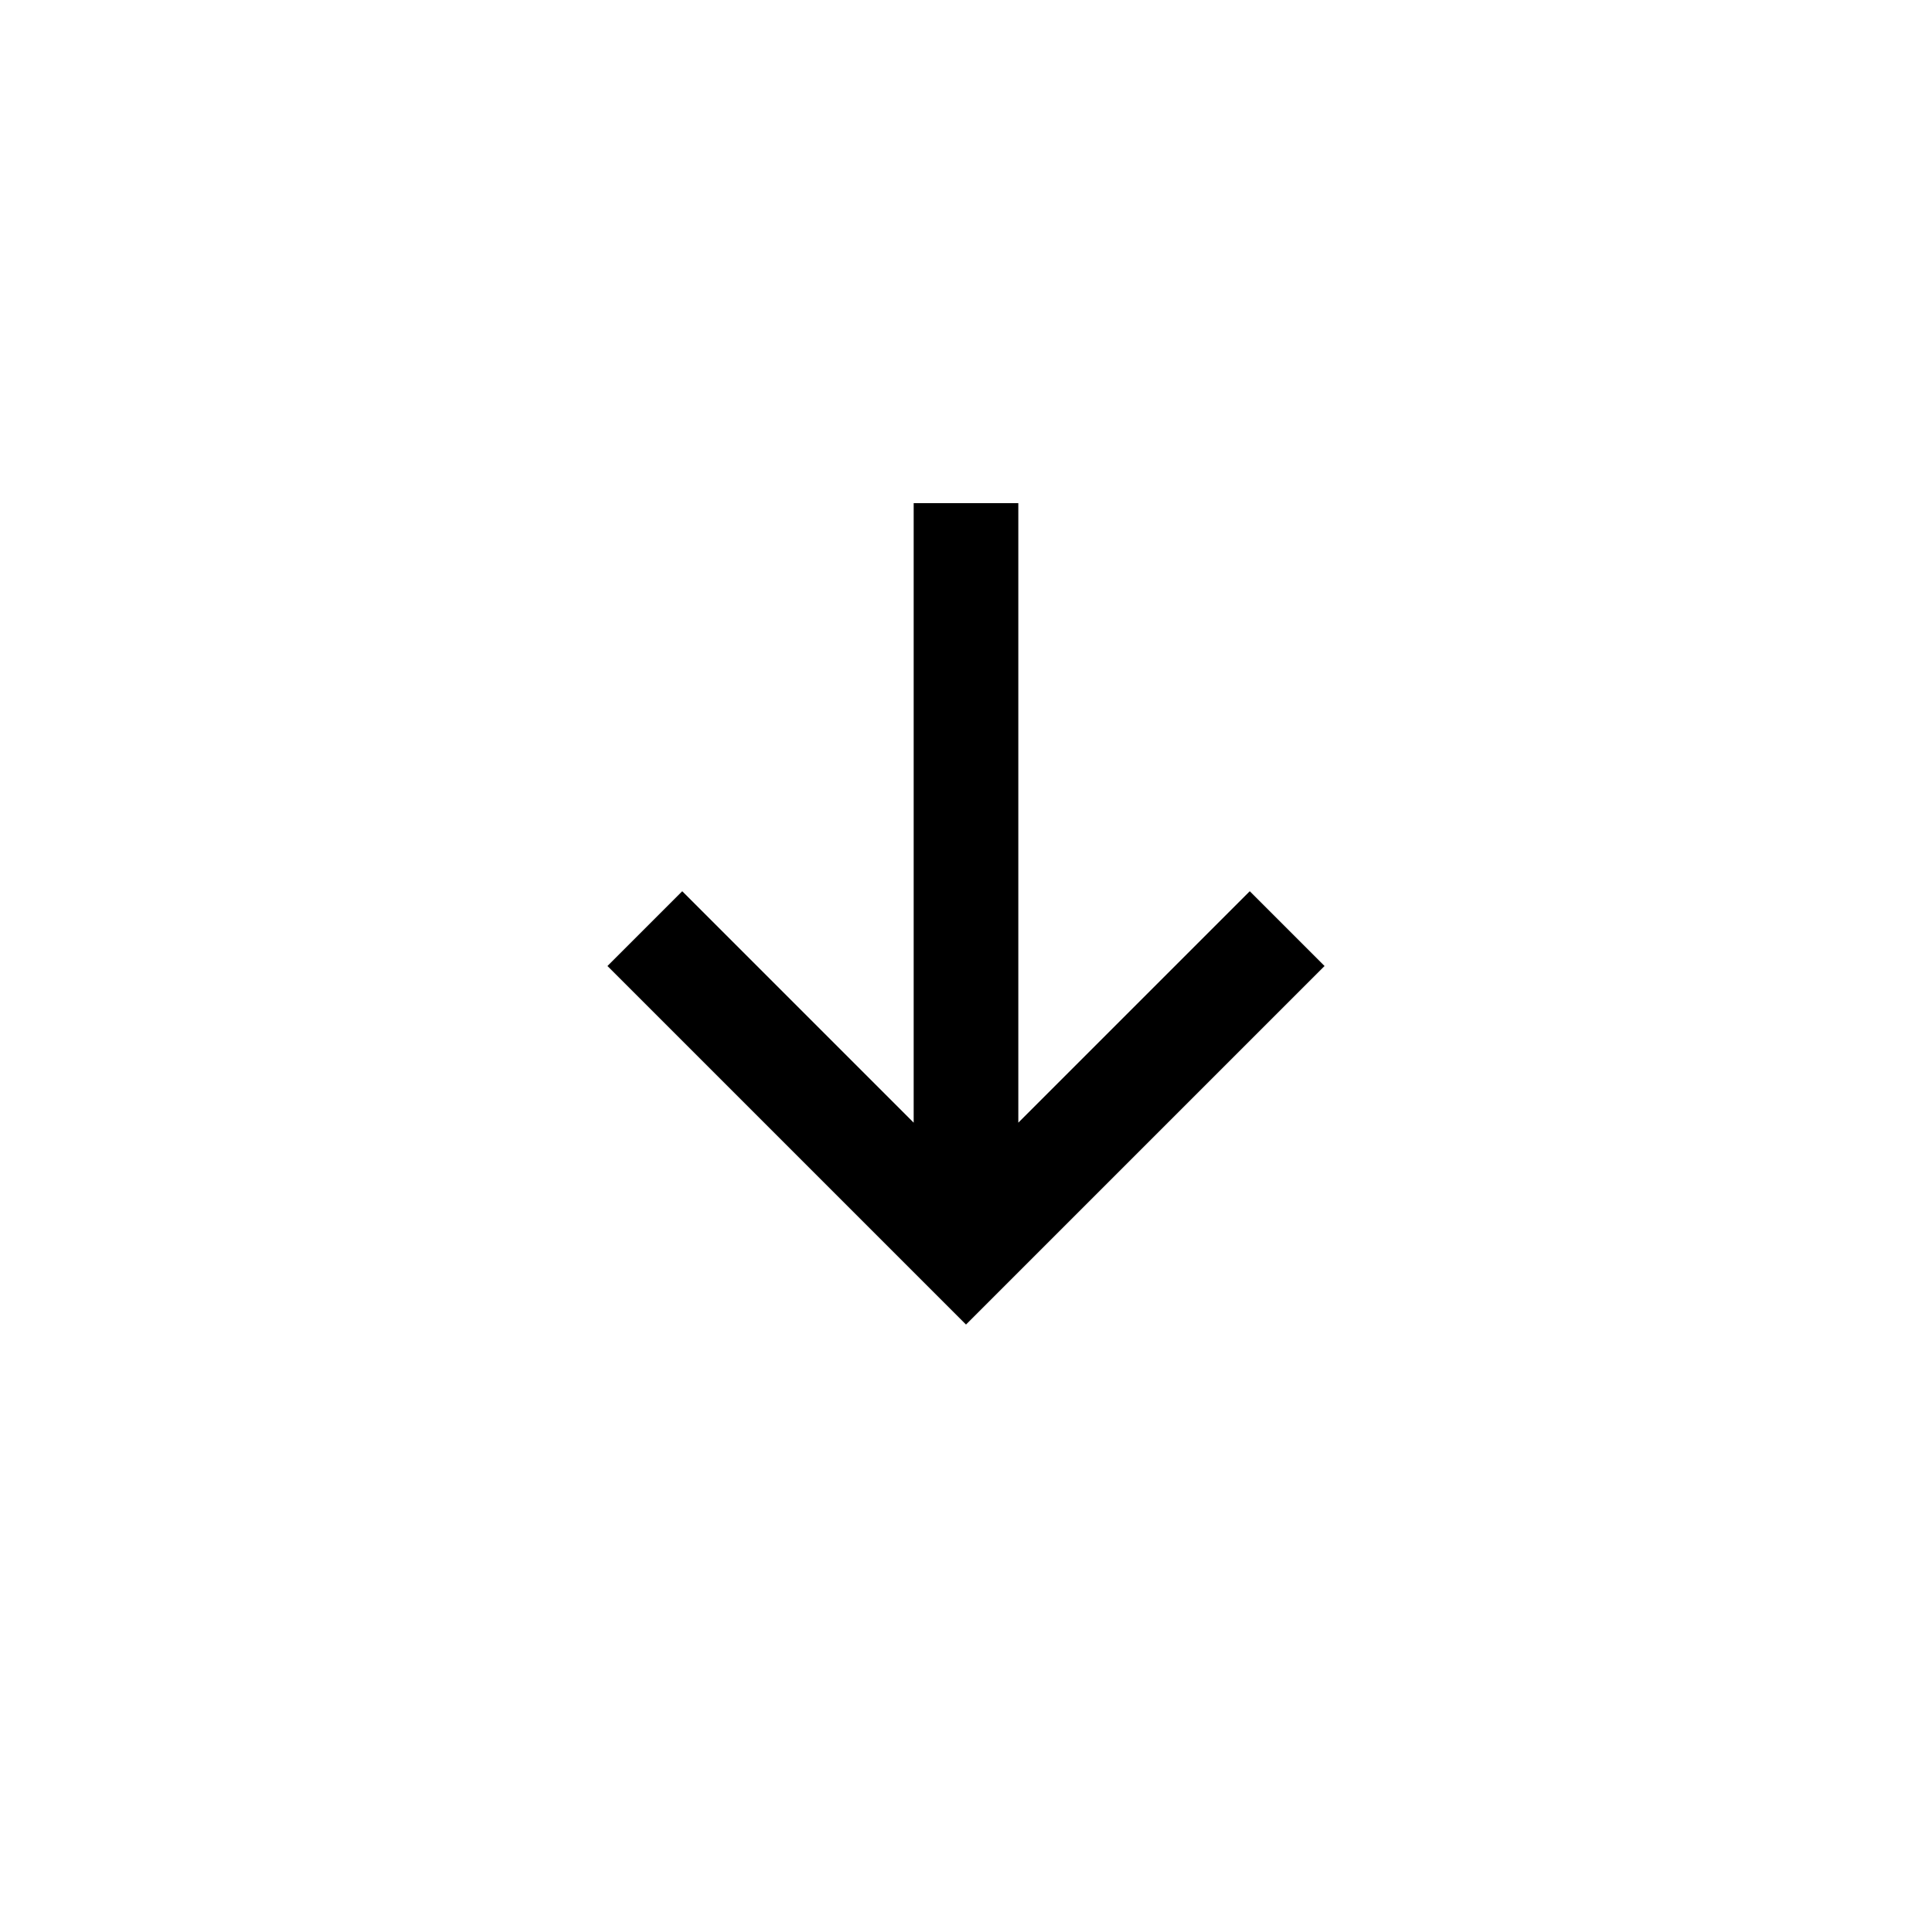 <svg xmlns="http://www.w3.org/2000/svg" height="20" viewBox="0 -960 960 960" width="20"><path d="M480-301.847 301.847-480 339-517.153l115.001 115.001v-307.847h51.998v307.847L621-517.153 658.153-480 480-301.847Z"/></svg>